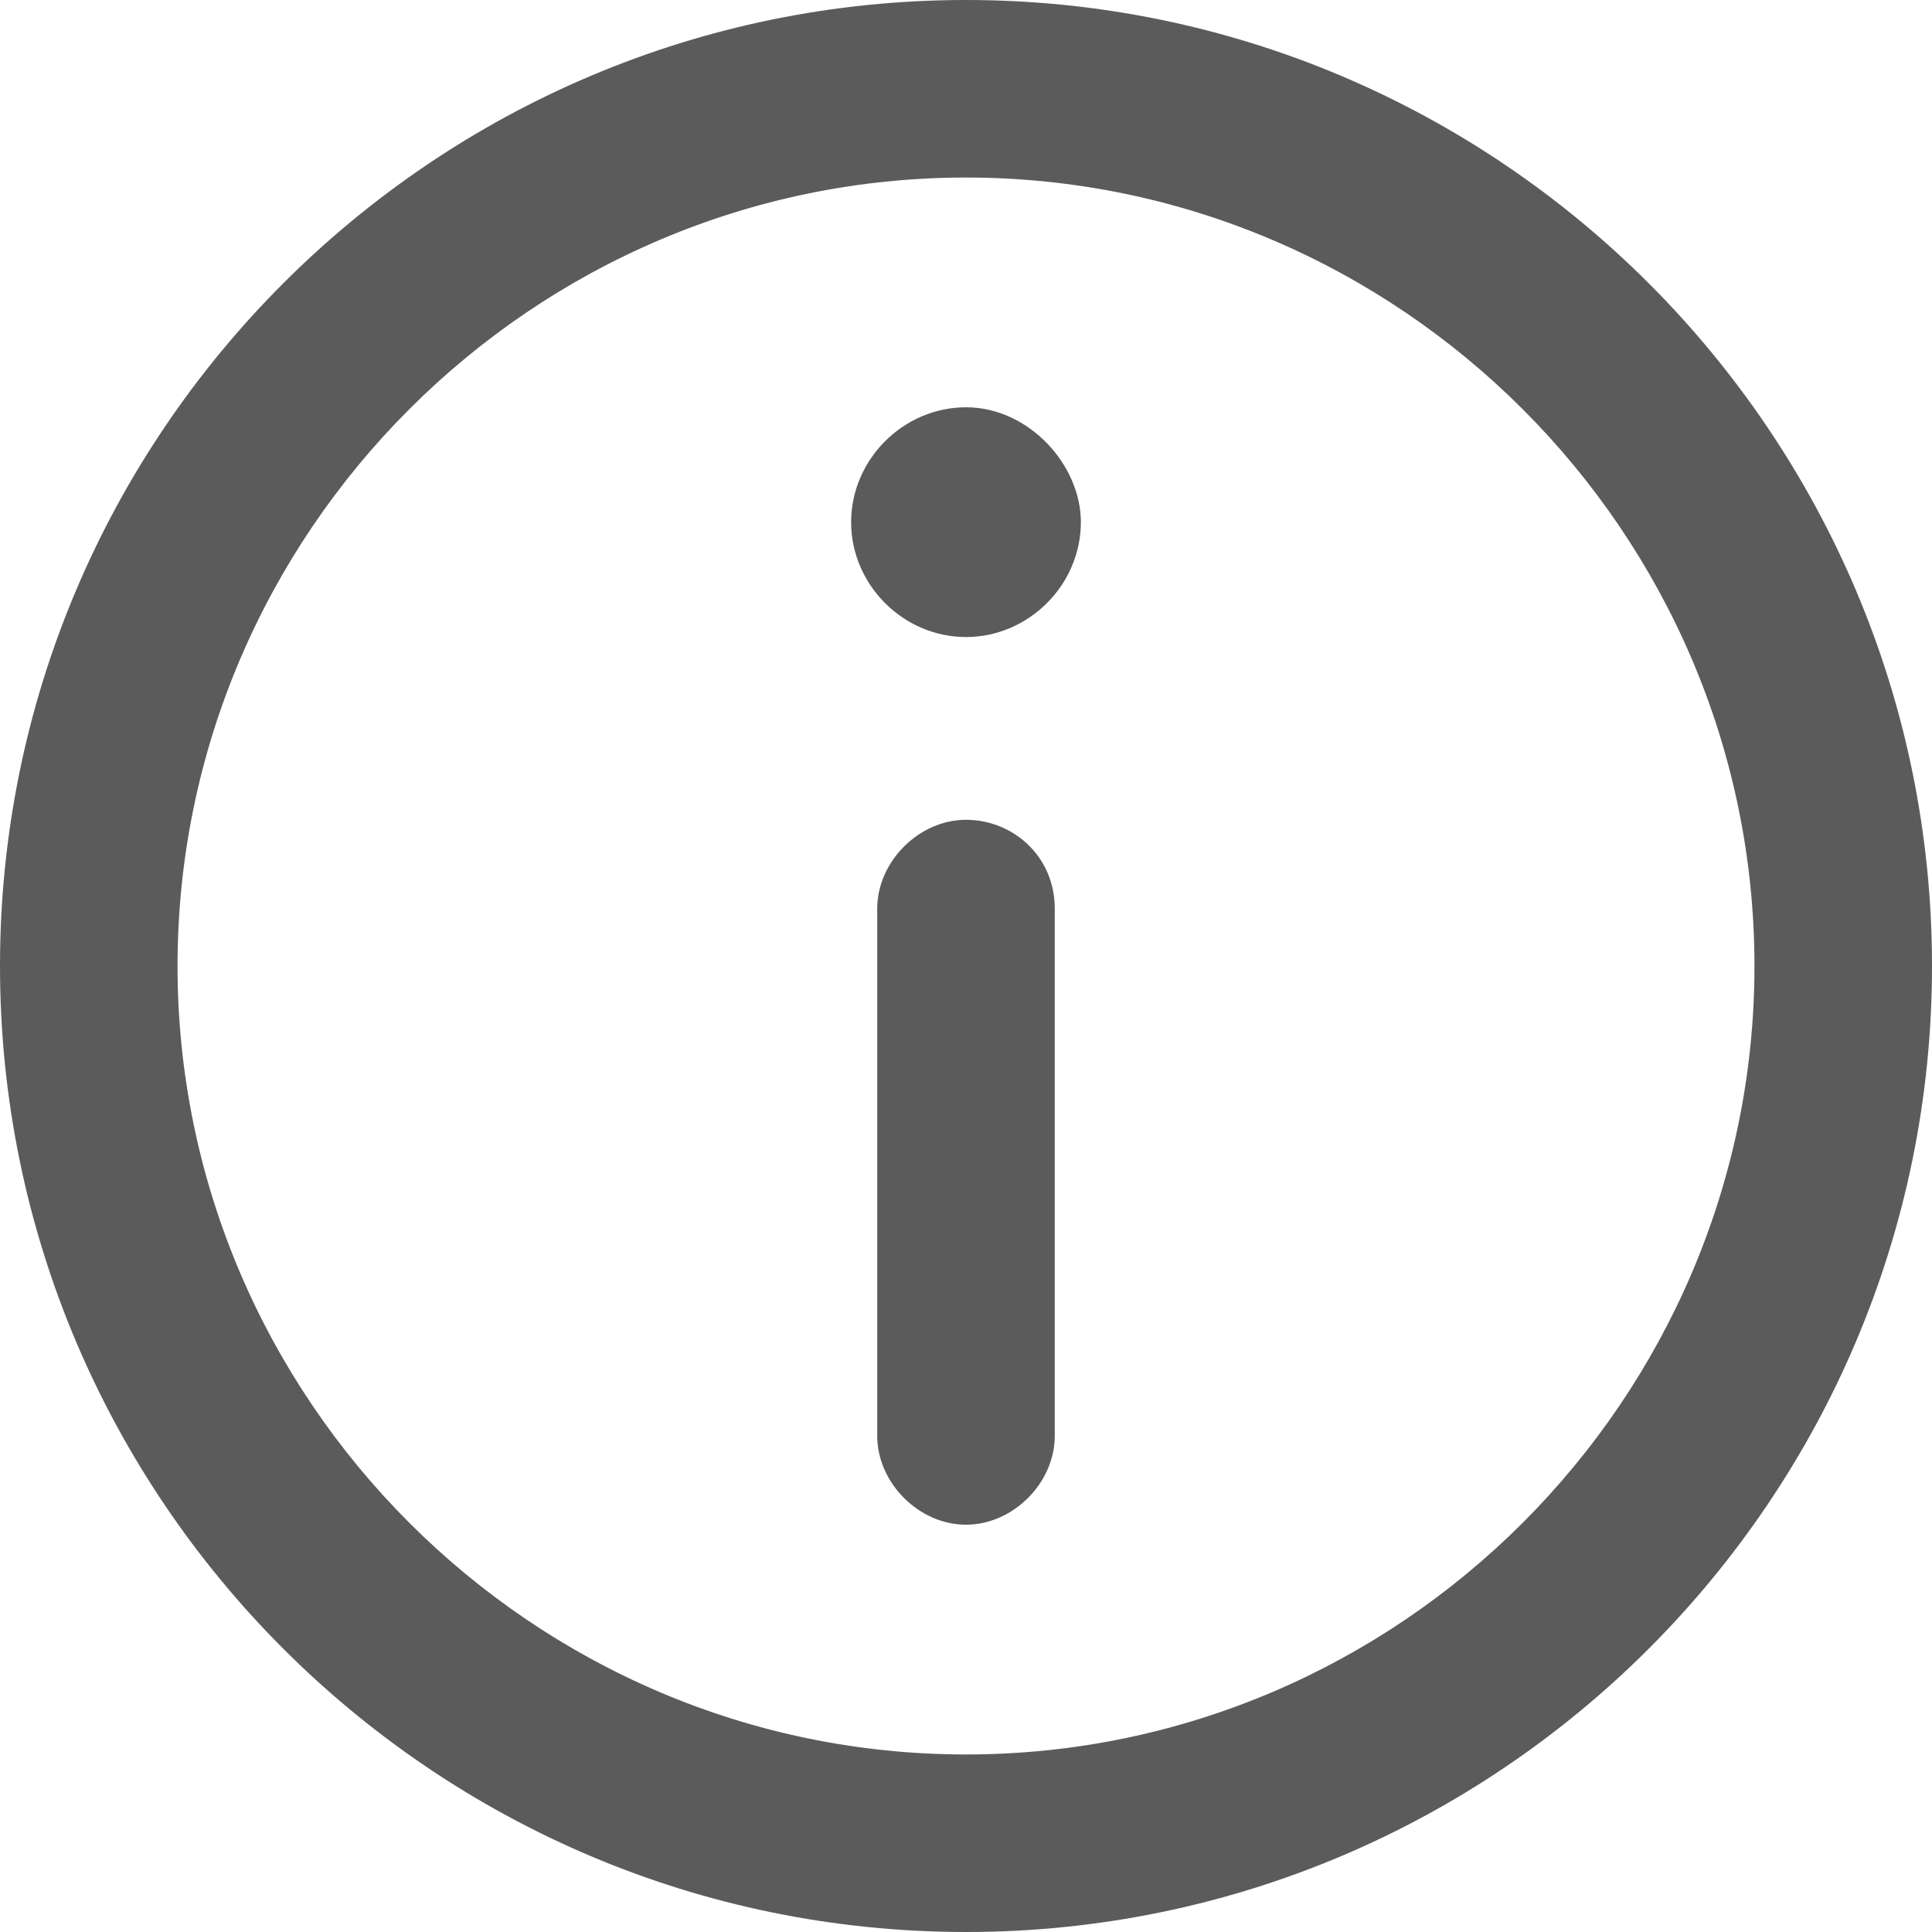 <?xml version="1.0" encoding="utf-8"?>
<!-- Generator: Adobe Illustrator 21.1.0, SVG Export Plug-In . SVG Version: 6.00 Build 0)  -->
<svg version="1.1" id="Layer_1" xmlns="http://www.w3.org/2000/svg" xmlns:xlink="http://www.w3.org/1999/xlink" x="0px" y="0px"
	 viewBox="0 0 37 37" style="enable-background:new 0 0 37 37;" xml:space="preserve">
<style type="text/css">
	.st0{fill:#5B5B5B;}
</style>
<g>
	<path class="st0" d="M18.5,0C8.3,0,0,8.3,0,18.5S8.3,37,18.5,37S37,28.7,37,18.5S28.7,0,18.5,0L18.5,0z M18.5,33.6
		c-8.3,0-15.1-6.8-15.1-15.1S10.2,3.4,18.5,3.4s15.1,6.8,15.1,15.1S26.8,33.6,18.5,33.6L18.5,33.6z M18.5,33.6"/>
	<path class="st0" d="M18.5,7.8c-1.2,0-2.2,1-2.2,2.2c0,1.2,1,2.2,2.2,2.2c1.2,0,2.2-1,2.2-2.2C20.7,8.9,19.7,7.8,18.5,7.8L18.5,7.8
		z M18.5,7.8"/>
	<path class="st0" d="M18.5,15.7c-0.9,0-1.7,0.8-1.7,1.7v10.1c0,0.9,0.8,1.7,1.7,1.7c0.9,0,1.7-0.8,1.7-1.7V17.4
		C20.2,16.4,19.4,15.7,18.5,15.7L18.5,15.7z M18.5,15.7"/>
</g>
</svg>
